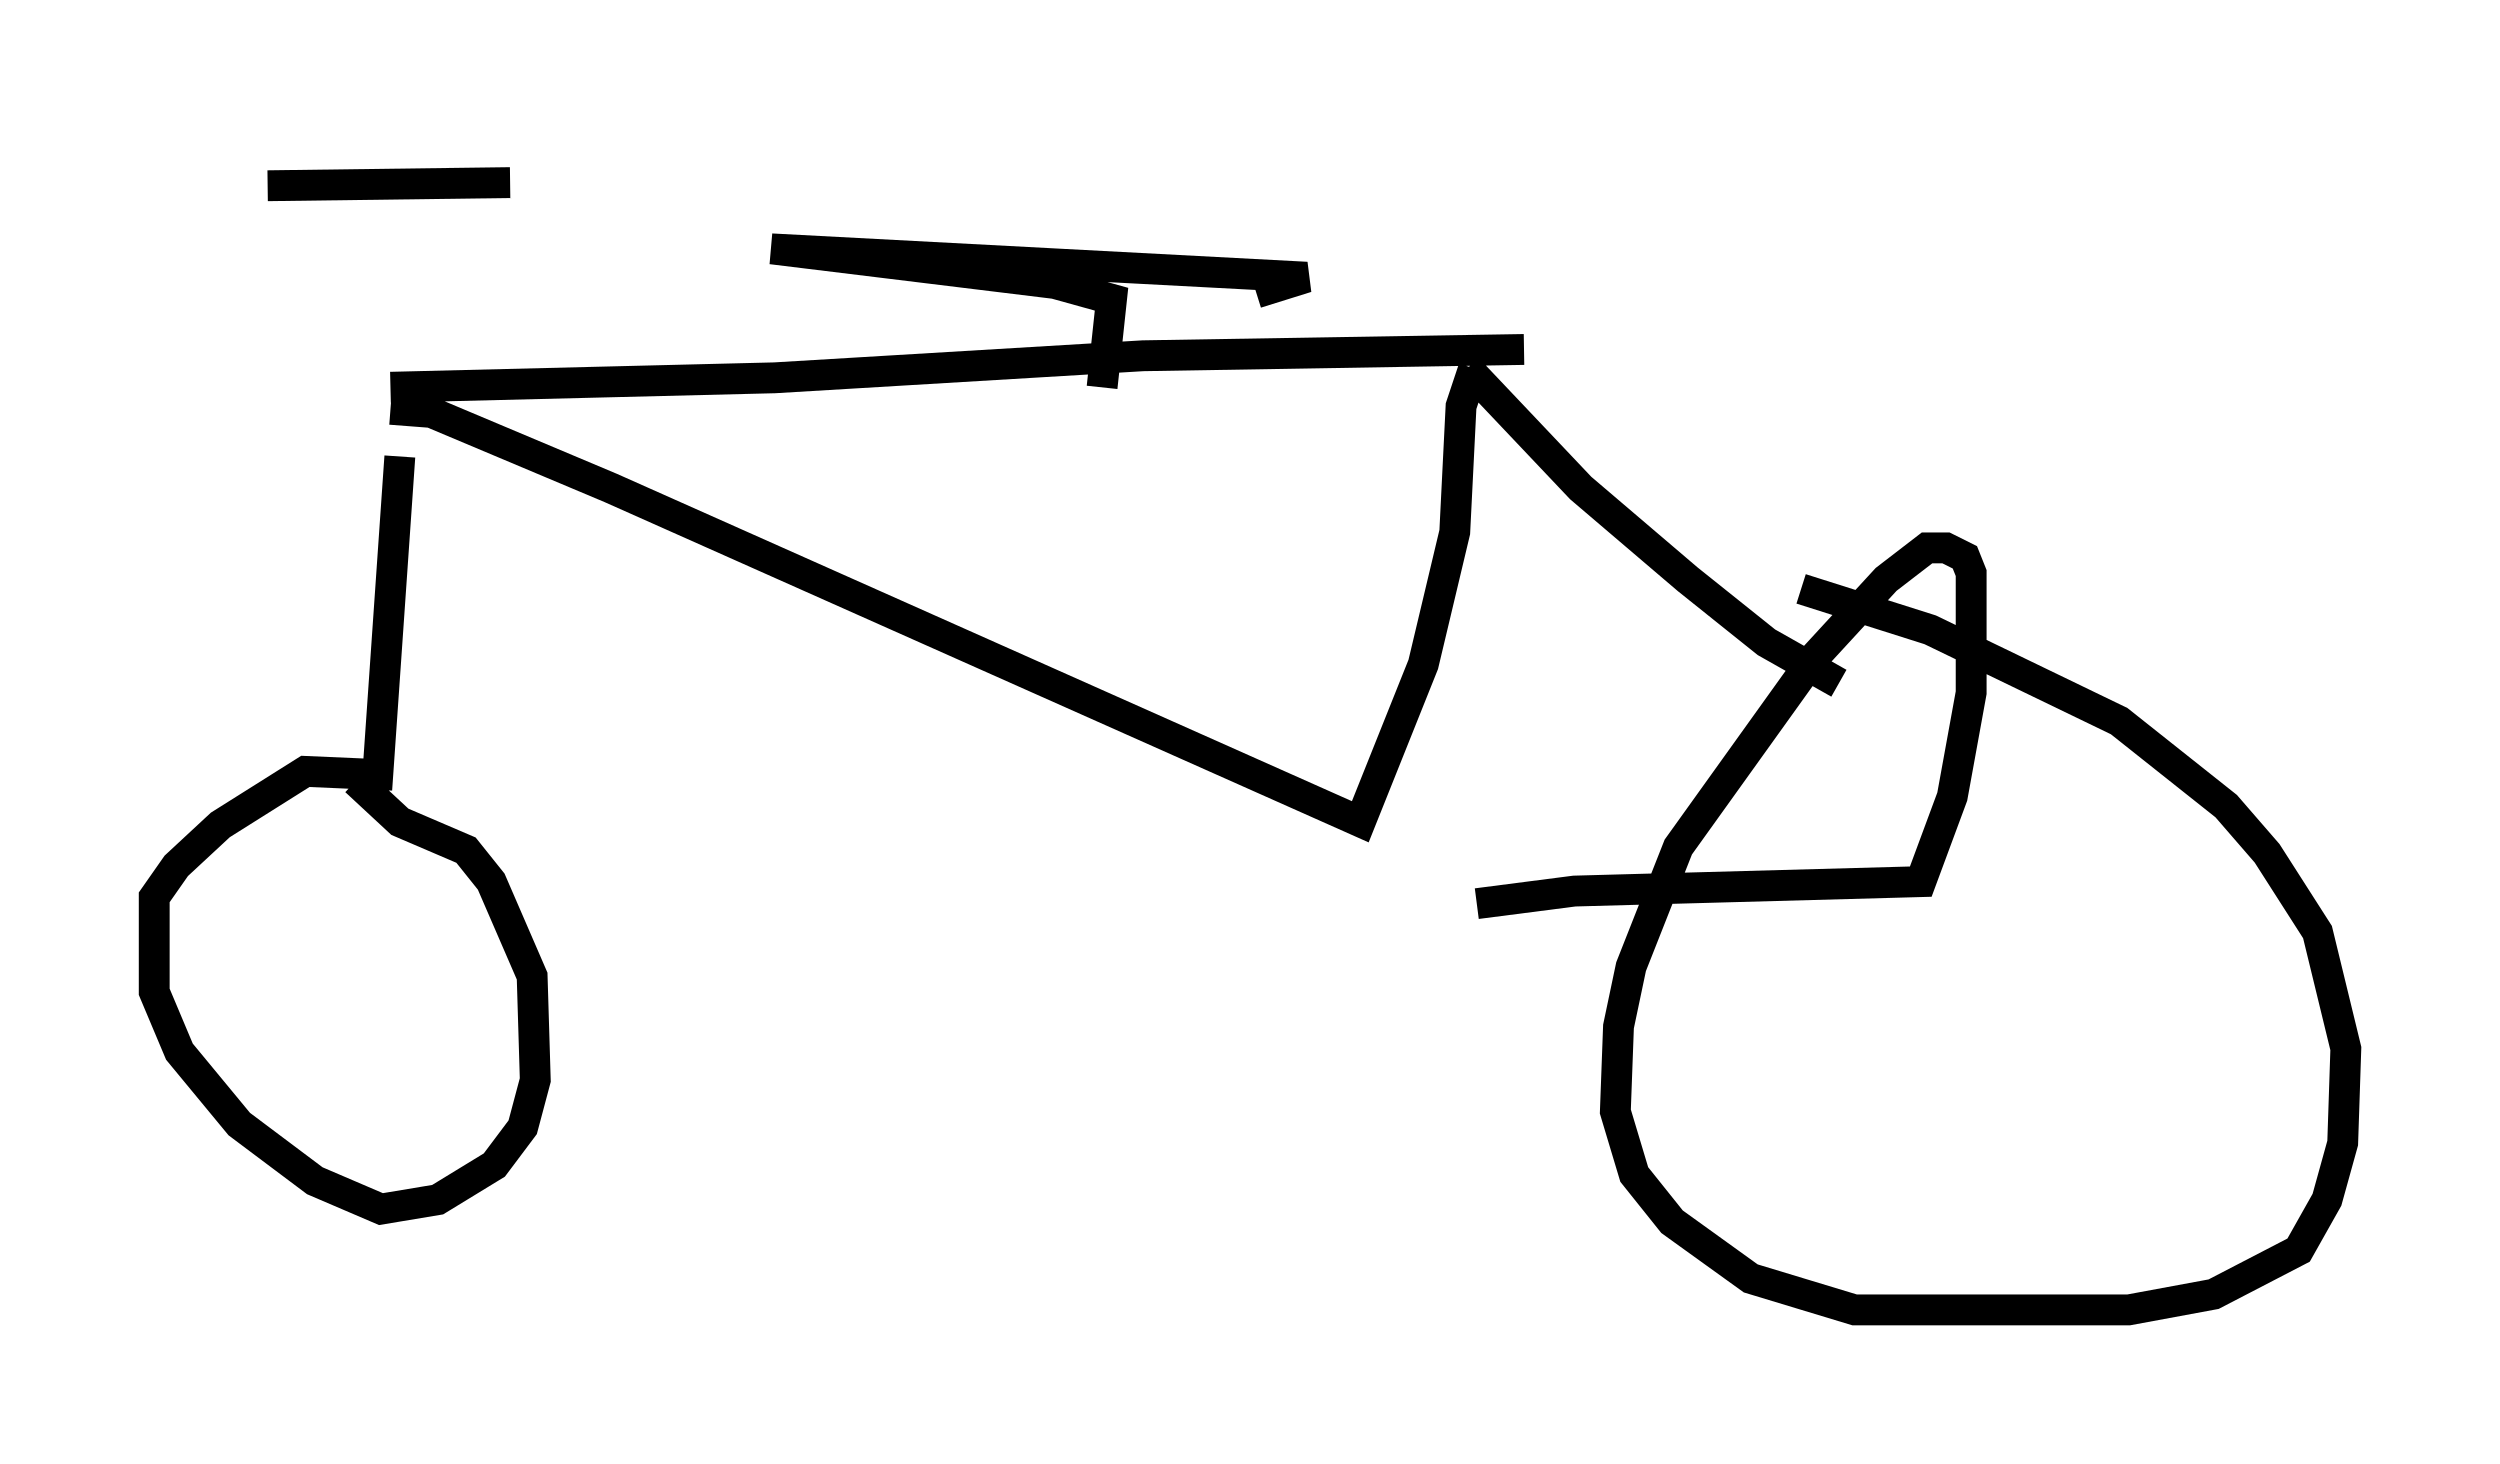 <?xml version="1.0" encoding="utf-8" ?>
<svg baseProfile="full" height="47.465" version="1.1" width="81.051" xmlns="http://www.w3.org/2000/svg" xmlns:ev="http://www.w3.org/2001/xml-events" xmlns:xlink="http://www.w3.org/1999/xlink"><defs /><rect fill="white" height="47.465" width="81.051" x="0" y="0" /><path d="M12.963, 5 m0.0, 9.8 l-0.715, 10.311 -2.348, -0.102 l-2.756, 1.735 -1.429, 1.327 l-0.715, 1.021 0.0, 3.063 l0.817, 1.94 1.94, 2.348 l2.45, 1.838 2.144, 0.919 l1.838, -0.306 1.838, -1.123 l0.919, -1.225 0.408, -1.531 l-0.102, -3.369 -1.327, -3.063 l-0.817, -1.021 -2.144, -0.919 l-1.429, -1.327 m-2.858, -19.294 l7.861, -0.102 m-3.879, 6.635 l12.454, -0.306 11.944, -0.715 l12.352, -0.204 m-36.75, 1.94 l1.327, 0.102 5.819, 2.45 l24.296, 10.821 2.042, -5.104 l1.021, -4.288 0.204, -4.083 l0.408, -1.225 m-0.204, 0.0 l3.675, 3.879 3.471, 2.96 l2.552, 2.042 2.348, 1.327 m-11.74, 7.146 l3.165, -0.408 11.229, -0.306 l1.021, -2.756 0.613, -3.369 l0.0, -3.879 -0.204, -0.51 l-0.613, -0.306 -0.613, 0.0 l-1.327, 1.021 -2.348, 2.552 l-4.39, 6.125 -1.531, 3.879 l-0.408, 1.94 -0.102, 2.756 l0.613, 2.042 1.225, 1.531 l2.552, 1.838 3.369, 1.021 l8.881, 0.0 2.756, -0.51 l2.756, -1.429 0.919, -1.633 l0.51, -1.838 0.102, -3.063 l-0.919, -3.777 -1.633, -2.552 l-1.327, -1.531 -3.471, -2.756 l-6.125, -2.96 -4.185, -1.327 m-22.663, -6.533 l0.306, -2.858 -1.838, -0.51 l-9.188, -1.123 17.354, 0.919 l-1.633, 0.51 " fill="none" stroke="black" stroke-width="1" /></svg>